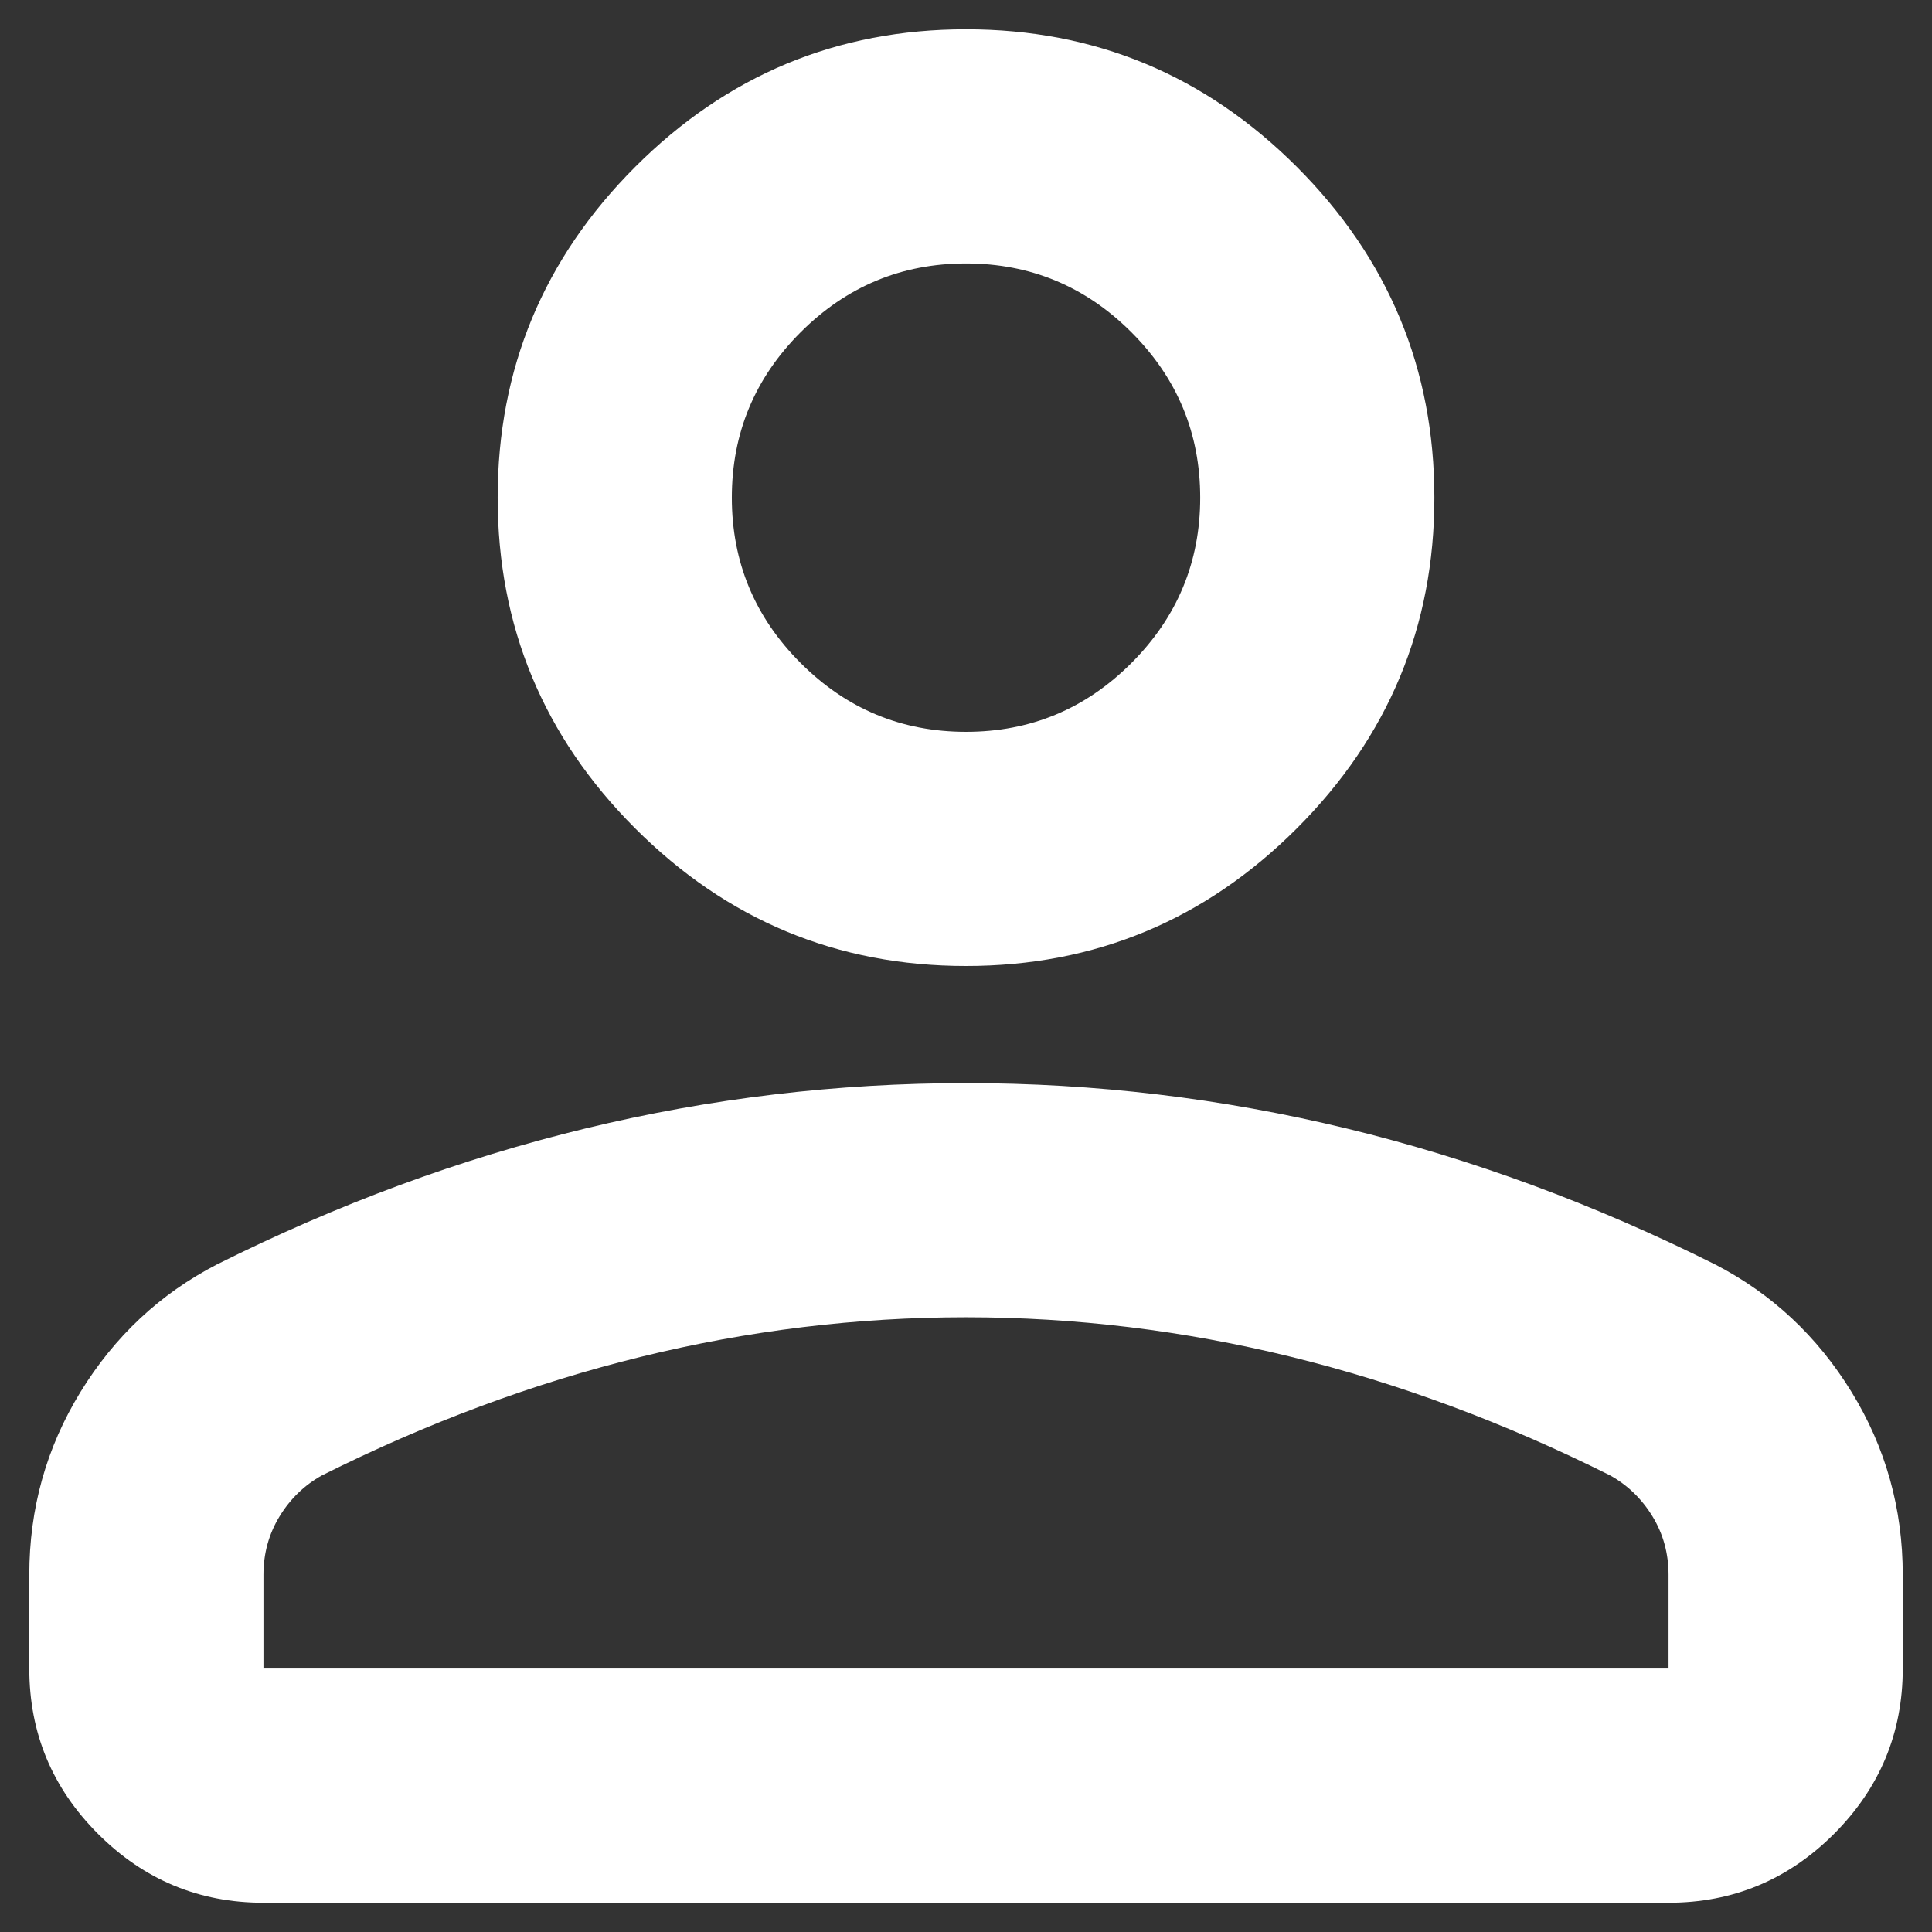 <svg width="44" height="44" viewBox="0 0 44 44" fill="none" xmlns="http://www.w3.org/2000/svg">
<rect x="0" y="0" width="44" height="44" fill="#333333" stroke="none"/>
<path d="M22 22C19.067 22 16.556 20.956 14.467 18.867C12.378 16.778 11.334 14.267 11.334 11.334C11.334 8.4 12.378 5.889 14.467 3.8C16.556 1.711 19.067 0.667 22 0.667C24.934 0.667 27.445 1.711 29.534 3.8C31.622 5.889 32.667 8.4 32.667 11.334C32.667 14.267 31.622 16.778 29.534 18.867C27.445 20.956 24.934 22 22 22ZM38 43.334H6C4.534 43.334 3.278 42.811 2.234 41.767C1.189 40.722 0.667 39.467 0.667 38V35.867C0.667 34.356 1.056 32.967 1.834 31.7C2.611 30.434 3.645 29.467 4.934 28.8C7.689 27.422 10.489 26.389 13.334 25.7C16.178 25.011 19.067 24.667 22 24.667C24.934 24.667 27.823 25.011 30.667 25.7C33.511 26.389 36.311 27.422 39.067 28.8C40.356 29.467 41.389 30.434 42.167 31.7C42.945 32.967 43.334 34.356 43.334 35.867V38C43.334 39.467 42.811 40.722 41.767 41.767C40.722 42.811 39.467 43.334 38 43.334ZM6 38H38V35.867C38 35.378 37.878 34.934 37.634 34.534C37.389 34.134 37.067 33.822 36.667 33.6C34.267 32.4 31.845 31.5 29.4 30.9C26.956 30.3 24.489 30 22 30C19.511 30 17.045 30.3 14.6 30.9C12.156 31.5 9.734 32.4 7.334 33.6C6.934 33.822 6.611 34.134 6.367 34.534C6.123 34.934 6 35.378 6 35.867V38ZM22 16.667C23.467 16.667 24.723 16.145 25.767 15.1C26.811 14.056 27.334 12.8 27.334 11.334C27.334 9.867 26.811 8.611 25.767 7.567C24.723 6.523 23.467 6 22 6C20.534 6 19.278 6.523 18.234 7.567C17.189 8.611 16.667 9.867 16.667 11.334C16.667 12.8 17.189 14.056 18.234 15.1C19.278 16.145 20.534 16.667 22 16.667Z" fill="white"/>
</svg>
